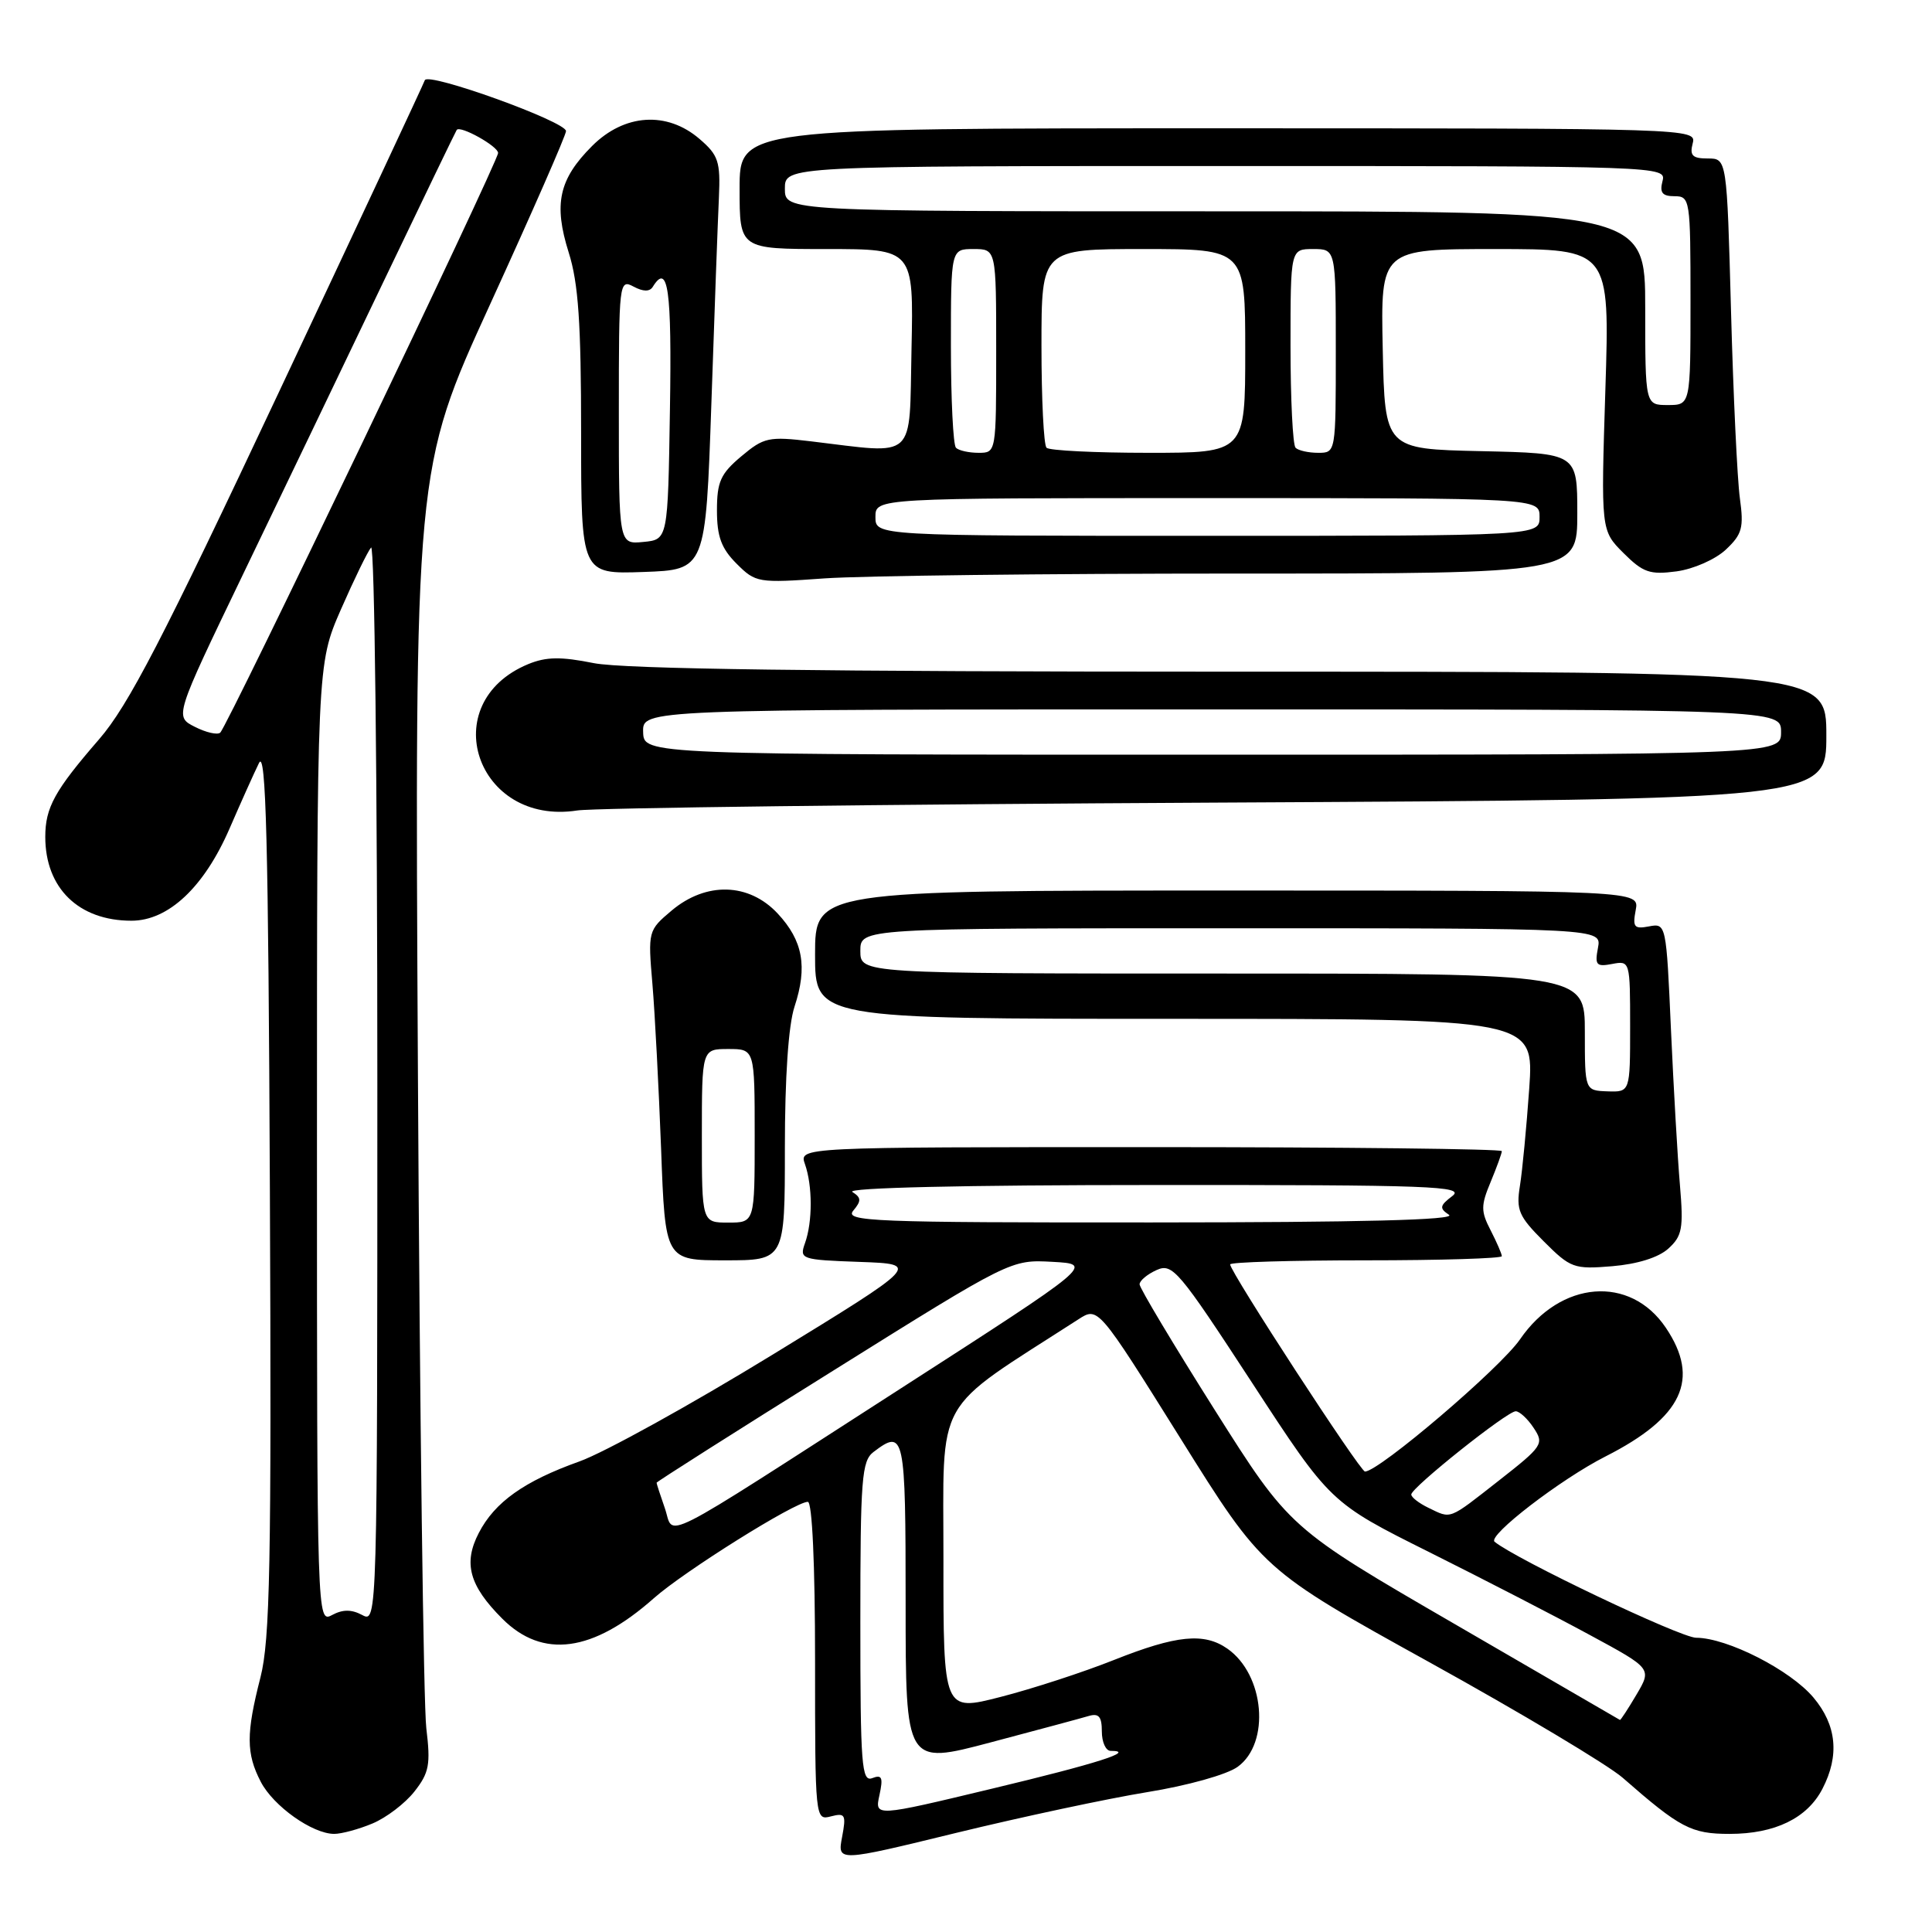 <?xml version="1.0" encoding="UTF-8" standalone="no"?>
<!DOCTYPE svg PUBLIC "-//W3C//DTD SVG 1.1//EN" "http://www.w3.org/Graphics/SVG/1.1/DTD/svg11.dtd" >
<svg xmlns="http://www.w3.org/2000/svg" xmlns:xlink="http://www.w3.org/1999/xlink" version="1.1" viewBox="0 0 256 256">
 <g >
 <path fill="currentColor"
d=" M 152.00 237.47 C 157.38 236.60 162.59 235.14 164.00 234.11 C 168.35 230.96 167.57 221.91 162.64 218.46 C 159.55 216.30 155.90 216.66 147.62 219.95 C 143.53 221.58 136.77 223.78 132.59 224.85 C 125.00 226.80 125.00 226.80 125.01 206.65 C 125.03 184.55 123.45 187.35 142.89 174.82 C 145.50 173.13 145.50 173.13 156.41 190.58 C 167.31 208.03 167.31 208.03 189.41 220.26 C 201.56 226.98 213.07 233.87 215.00 235.55 C 222.63 242.23 224.10 243.00 229.18 243.00 C 235.19 243.00 239.47 240.92 241.48 237.03 C 243.77 232.62 243.37 228.59 240.29 224.93 C 237.22 221.28 228.86 217.02 224.74 217.01 C 222.67 217.00 200.92 206.64 198.04 204.29 C 197.06 203.49 206.81 195.99 212.75 192.98 C 222.96 187.80 225.32 182.74 220.73 175.93 C 216.01 168.92 206.78 169.65 201.41 177.47 C 198.77 181.30 182.76 194.95 180.87 194.99 C 180.23 195.00 163.00 168.54 163.00 167.54 C 163.00 167.24 171.10 167.00 181.00 167.00 C 190.90 167.00 199.00 166.75 199.00 166.45 C 199.00 166.15 198.33 164.61 197.52 163.03 C 196.21 160.50 196.21 159.75 197.52 156.61 C 198.33 154.66 199.00 152.82 199.00 152.53 C 199.00 152.24 178.04 152.00 152.43 152.00 C 105.87 152.00 105.87 152.00 106.66 154.25 C 107.67 157.12 107.68 161.87 106.67 164.71 C 105.91 166.85 106.12 166.93 113.93 167.21 C 121.96 167.50 121.96 167.50 102.37 179.50 C 91.59 186.10 80.08 192.47 76.77 193.65 C 69.46 196.26 65.55 199.04 63.44 203.13 C 61.36 207.13 62.18 210.11 66.55 214.48 C 71.90 219.84 78.55 218.94 86.64 211.77 C 90.67 208.20 105.36 199.00 107.04 199.00 C 107.62 199.00 108.00 207.22 108.00 220.12 C 108.00 241.07 108.02 241.23 110.10 240.68 C 112.00 240.19 112.14 240.45 111.58 243.42 C 110.96 246.71 110.96 246.71 126.73 242.86 C 135.40 240.75 146.78 238.32 152.00 237.47 Z  M 49.36 241.62 C 51.18 240.86 53.68 238.96 54.91 237.39 C 56.87 234.90 57.07 233.81 56.49 229.01 C 56.12 225.98 55.62 187.21 55.38 142.85 C 54.94 62.19 54.94 62.19 64.97 40.26 C 70.49 28.19 75.00 17.90 75.00 17.37 C 75.00 16.11 56.67 9.50 56.29 10.63 C 56.13 11.11 47.43 29.71 36.95 51.97 C 21.54 84.73 17.00 93.50 13.12 97.97 C 7.25 104.74 6.00 107.00 6.00 110.89 C 6.00 117.69 10.43 122.00 17.42 122.00 C 22.32 122.00 27.05 117.55 30.42 109.78 C 31.92 106.32 33.67 102.42 34.32 101.10 C 35.24 99.22 35.56 111.49 35.76 157.54 C 35.98 207.33 35.78 217.29 34.51 222.27 C 32.60 229.71 32.61 232.35 34.55 236.09 C 36.22 239.32 41.39 242.99 44.28 243.00 C 45.26 243.00 47.55 242.38 49.36 241.62 Z  M 221.06 165.45 C 222.90 163.78 223.09 162.78 222.60 157.03 C 222.29 153.44 221.76 144.16 221.41 136.41 C 220.79 122.44 220.77 122.32 218.51 122.75 C 216.53 123.13 216.31 122.85 216.74 120.59 C 217.23 118.00 217.23 118.00 162.62 118.00 C 108.00 118.00 108.00 118.00 108.00 126.50 C 108.00 135.00 108.00 135.00 155.64 135.00 C 203.27 135.00 203.27 135.00 202.63 144.25 C 202.27 149.34 201.72 155.13 201.40 157.12 C 200.88 160.34 201.23 161.16 204.55 164.48 C 208.11 168.04 208.55 168.20 213.63 167.78 C 216.96 167.50 219.76 166.63 221.06 165.45 Z  M 104.00 152.13 C 104.00 142.74 104.47 135.82 105.28 133.38 C 107.02 128.09 106.40 124.64 103.04 121.04 C 99.23 116.96 93.57 116.81 89.00 120.65 C 85.88 123.28 85.85 123.37 86.45 130.40 C 86.78 134.31 87.29 144.14 87.60 152.25 C 88.14 167.00 88.14 167.00 96.07 167.00 C 104.00 167.00 104.00 167.00 104.00 152.13 Z  M 161.25 106.35 C 242.00 105.93 242.00 105.93 242.00 97.47 C 242.00 89.00 242.00 89.00 163.17 89.00 C 108.45 89.00 82.61 88.65 78.69 87.87 C 74.30 86.99 72.38 87.02 69.99 88.00 C 57.61 93.13 63.10 109.47 76.50 107.39 C 78.70 107.05 116.84 106.58 161.25 106.35 Z  M 163.65 76.00 C 209.00 76.00 209.00 76.00 209.00 68.03 C 209.00 60.06 209.00 60.06 196.25 59.78 C 183.50 59.50 183.50 59.50 183.22 46.25 C 182.94 33.00 182.94 33.00 198.12 33.00 C 213.31 33.00 213.31 33.00 212.72 51.64 C 212.13 70.29 212.13 70.29 215.11 73.27 C 217.72 75.87 218.61 76.18 222.15 75.71 C 224.41 75.40 227.29 74.13 228.68 72.83 C 230.85 70.79 231.08 69.93 230.54 66.00 C 230.20 63.52 229.67 52.39 229.37 41.25 C 228.82 21.00 228.82 21.00 226.29 21.00 C 224.26 21.00 223.87 20.61 224.29 19.00 C 224.81 17.02 224.32 17.00 161.41 17.00 C 98.00 17.00 98.00 17.00 98.00 25.00 C 98.00 33.00 98.00 33.00 109.53 33.00 C 121.06 33.00 121.06 33.00 120.78 46.25 C 120.46 61.22 121.61 60.17 107.47 58.48 C 101.85 57.81 101.22 57.95 98.22 60.47 C 95.48 62.77 95.00 63.84 95.00 67.63 C 95.00 71.10 95.58 72.67 97.60 74.69 C 100.13 77.22 100.44 77.27 109.25 76.64 C 114.23 76.29 138.71 76.00 163.65 76.00 Z  M 94.26 53.50 C 94.67 41.40 95.12 29.10 95.26 26.16 C 95.47 21.41 95.20 20.56 92.69 18.41 C 88.38 14.70 82.73 15.07 78.46 19.34 C 74.05 23.75 73.33 27.03 75.36 33.47 C 76.64 37.52 77.00 42.82 77.00 57.38 C 77.00 76.08 77.00 76.08 85.25 75.79 C 93.50 75.50 93.50 75.50 94.26 53.50 Z  M 116.53 237.87 C 117.04 235.53 116.87 235.11 115.58 235.61 C 114.17 236.15 114.00 233.92 114.00 214.97 C 114.00 195.90 114.18 193.58 115.75 192.39 C 119.85 189.28 120.00 190.01 120.00 212.43 C 120.00 233.86 120.00 233.86 131.25 230.88 C 137.44 229.24 143.29 227.67 144.25 227.38 C 145.60 226.98 146.00 227.46 146.00 229.43 C 146.00 230.84 146.52 232.00 147.17 232.00 C 150.62 232.00 145.40 233.67 131.48 237.00 C 115.90 240.74 115.90 240.74 116.53 237.87 Z  M 192.68 215.15 C 170.86 202.50 170.86 202.50 160.93 186.78 C 155.47 178.13 151.00 170.66 151.00 170.18 C 151.00 169.70 152.01 168.85 153.25 168.29 C 155.36 167.34 156.15 168.28 165.89 183.20 C 176.27 199.12 176.27 199.12 189.39 205.67 C 196.60 209.27 206.18 214.21 210.69 216.66 C 218.88 221.09 218.88 221.09 216.84 224.55 C 215.72 226.45 214.73 227.96 214.65 227.90 C 214.57 227.85 204.68 222.11 192.68 215.15 Z  M 88.09 199.83 C 87.49 198.11 87.00 196.60 87.00 196.47 C 87.00 196.34 97.56 189.63 110.48 181.57 C 133.95 166.90 133.95 166.90 139.45 167.20 C 144.95 167.50 144.95 167.50 119.32 184.00 C 86.31 205.25 89.43 203.67 88.09 199.83 Z  M 189.25 199.78 C 188.01 199.18 187.00 198.39 187.00 198.03 C 187.00 197.12 199.70 187.00 200.84 187.00 C 201.34 187.00 202.42 187.99 203.22 189.21 C 204.63 191.32 204.42 191.63 198.60 196.19 C 191.84 201.48 192.36 201.28 189.25 199.78 Z  M 113.06 160.42 C 114.15 159.12 114.13 158.69 112.94 157.94 C 112.06 157.39 127.70 157.02 152.94 157.02 C 189.75 157.00 194.17 157.17 192.44 158.48 C 190.76 159.76 190.70 160.10 192.00 160.97 C 193.02 161.65 180.31 161.97 152.63 161.98 C 115.53 162.00 111.88 161.85 113.06 160.42 Z  M 42.00 151.54 C 42.00 88.02 42.00 88.02 45.17 80.76 C 46.92 76.77 48.72 73.07 49.17 72.55 C 49.63 72.03 50.00 103.88 50.00 143.34 C 50.00 214.76 49.99 215.07 48.00 214.00 C 46.58 213.24 45.42 213.24 44.00 214.00 C 42.01 215.07 42.00 214.76 42.00 151.54 Z  M 25.82 96.31 C 23.13 94.95 23.13 94.95 32.14 76.23 C 37.10 65.93 45.47 48.50 50.73 37.50 C 56.00 26.50 60.40 17.37 60.52 17.21 C 61.00 16.59 66.00 19.38 66.00 20.27 C 66.00 21.43 30.13 96.27 29.18 97.08 C 28.81 97.41 27.29 97.06 25.82 96.31 Z  M 210.00 136.75 C 210.00 129.00 210.00 129.00 162.00 129.00 C 114.00 129.00 114.00 129.00 114.00 126.00 C 114.00 123.00 114.00 123.00 163.12 123.00 C 212.23 123.00 212.23 123.00 211.74 125.59 C 211.30 127.88 211.52 128.13 213.62 127.73 C 215.98 127.28 216.00 127.35 216.00 136.00 C 216.00 144.71 216.00 144.71 213.00 144.61 C 210.00 144.50 210.00 144.50 210.00 136.75 Z  M 93.00 150.50 C 93.00 139.00 93.00 139.00 96.50 139.00 C 100.00 139.00 100.00 139.00 100.00 150.50 C 100.00 162.00 100.00 162.00 96.50 162.00 C 93.00 162.00 93.00 162.00 93.00 150.50 Z  M 85.22 97.00 C 85.13 94.00 85.13 94.00 160.57 94.00 C 236.00 94.00 236.00 94.00 236.00 97.00 C 236.00 100.00 236.00 100.00 160.65 100.00 C 85.30 100.00 85.30 100.00 85.22 97.00 Z  M 116.00 68.50 C 116.00 66.00 116.00 66.00 160.00 66.00 C 204.00 66.00 204.00 66.00 204.00 68.50 C 204.00 71.00 204.00 71.00 160.00 71.00 C 116.00 71.00 116.00 71.00 116.00 68.50 Z  M 126.67 59.33 C 126.30 58.97 126.00 52.89 126.00 45.83 C 126.00 33.00 126.00 33.00 129.00 33.00 C 132.00 33.00 132.00 33.00 132.00 46.50 C 132.00 59.98 132.00 60.00 129.67 60.00 C 128.38 60.00 127.03 59.70 126.67 59.33 Z  M 138.67 59.33 C 138.30 58.97 138.00 52.89 138.00 45.83 C 138.00 33.00 138.00 33.00 151.50 33.00 C 165.00 33.00 165.00 33.00 165.00 46.50 C 165.00 60.00 165.00 60.00 152.17 60.00 C 145.11 60.00 139.03 59.70 138.67 59.33 Z  M 171.67 59.33 C 171.30 58.97 171.00 52.89 171.00 45.83 C 171.00 33.00 171.00 33.00 174.00 33.00 C 177.00 33.00 177.00 33.00 177.00 46.50 C 177.00 59.98 177.00 60.00 174.67 60.00 C 173.38 60.00 172.03 59.70 171.67 59.33 Z  M 218.00 40.83 C 218.00 28.00 218.00 28.00 161.00 28.00 C 104.00 28.00 104.00 28.00 104.00 25.00 C 104.00 22.00 104.00 22.00 162.41 22.00 C 220.32 22.00 220.81 22.02 220.29 24.00 C 219.89 25.53 220.26 26.00 221.88 26.00 C 223.94 26.00 224.00 26.41 224.00 39.83 C 224.00 53.67 224.00 53.67 221.00 53.67 C 218.00 53.67 218.00 53.67 218.00 40.83 Z  M 82.00 54.53 C 82.00 37.42 82.05 36.96 83.94 37.97 C 85.23 38.66 86.09 38.67 86.50 38.00 C 88.52 34.73 89.03 38.34 88.77 54.25 C 88.50 71.50 88.50 71.50 85.25 71.81 C 82.00 72.13 82.00 72.13 82.00 54.53 Z "/>
</g>
</svg>